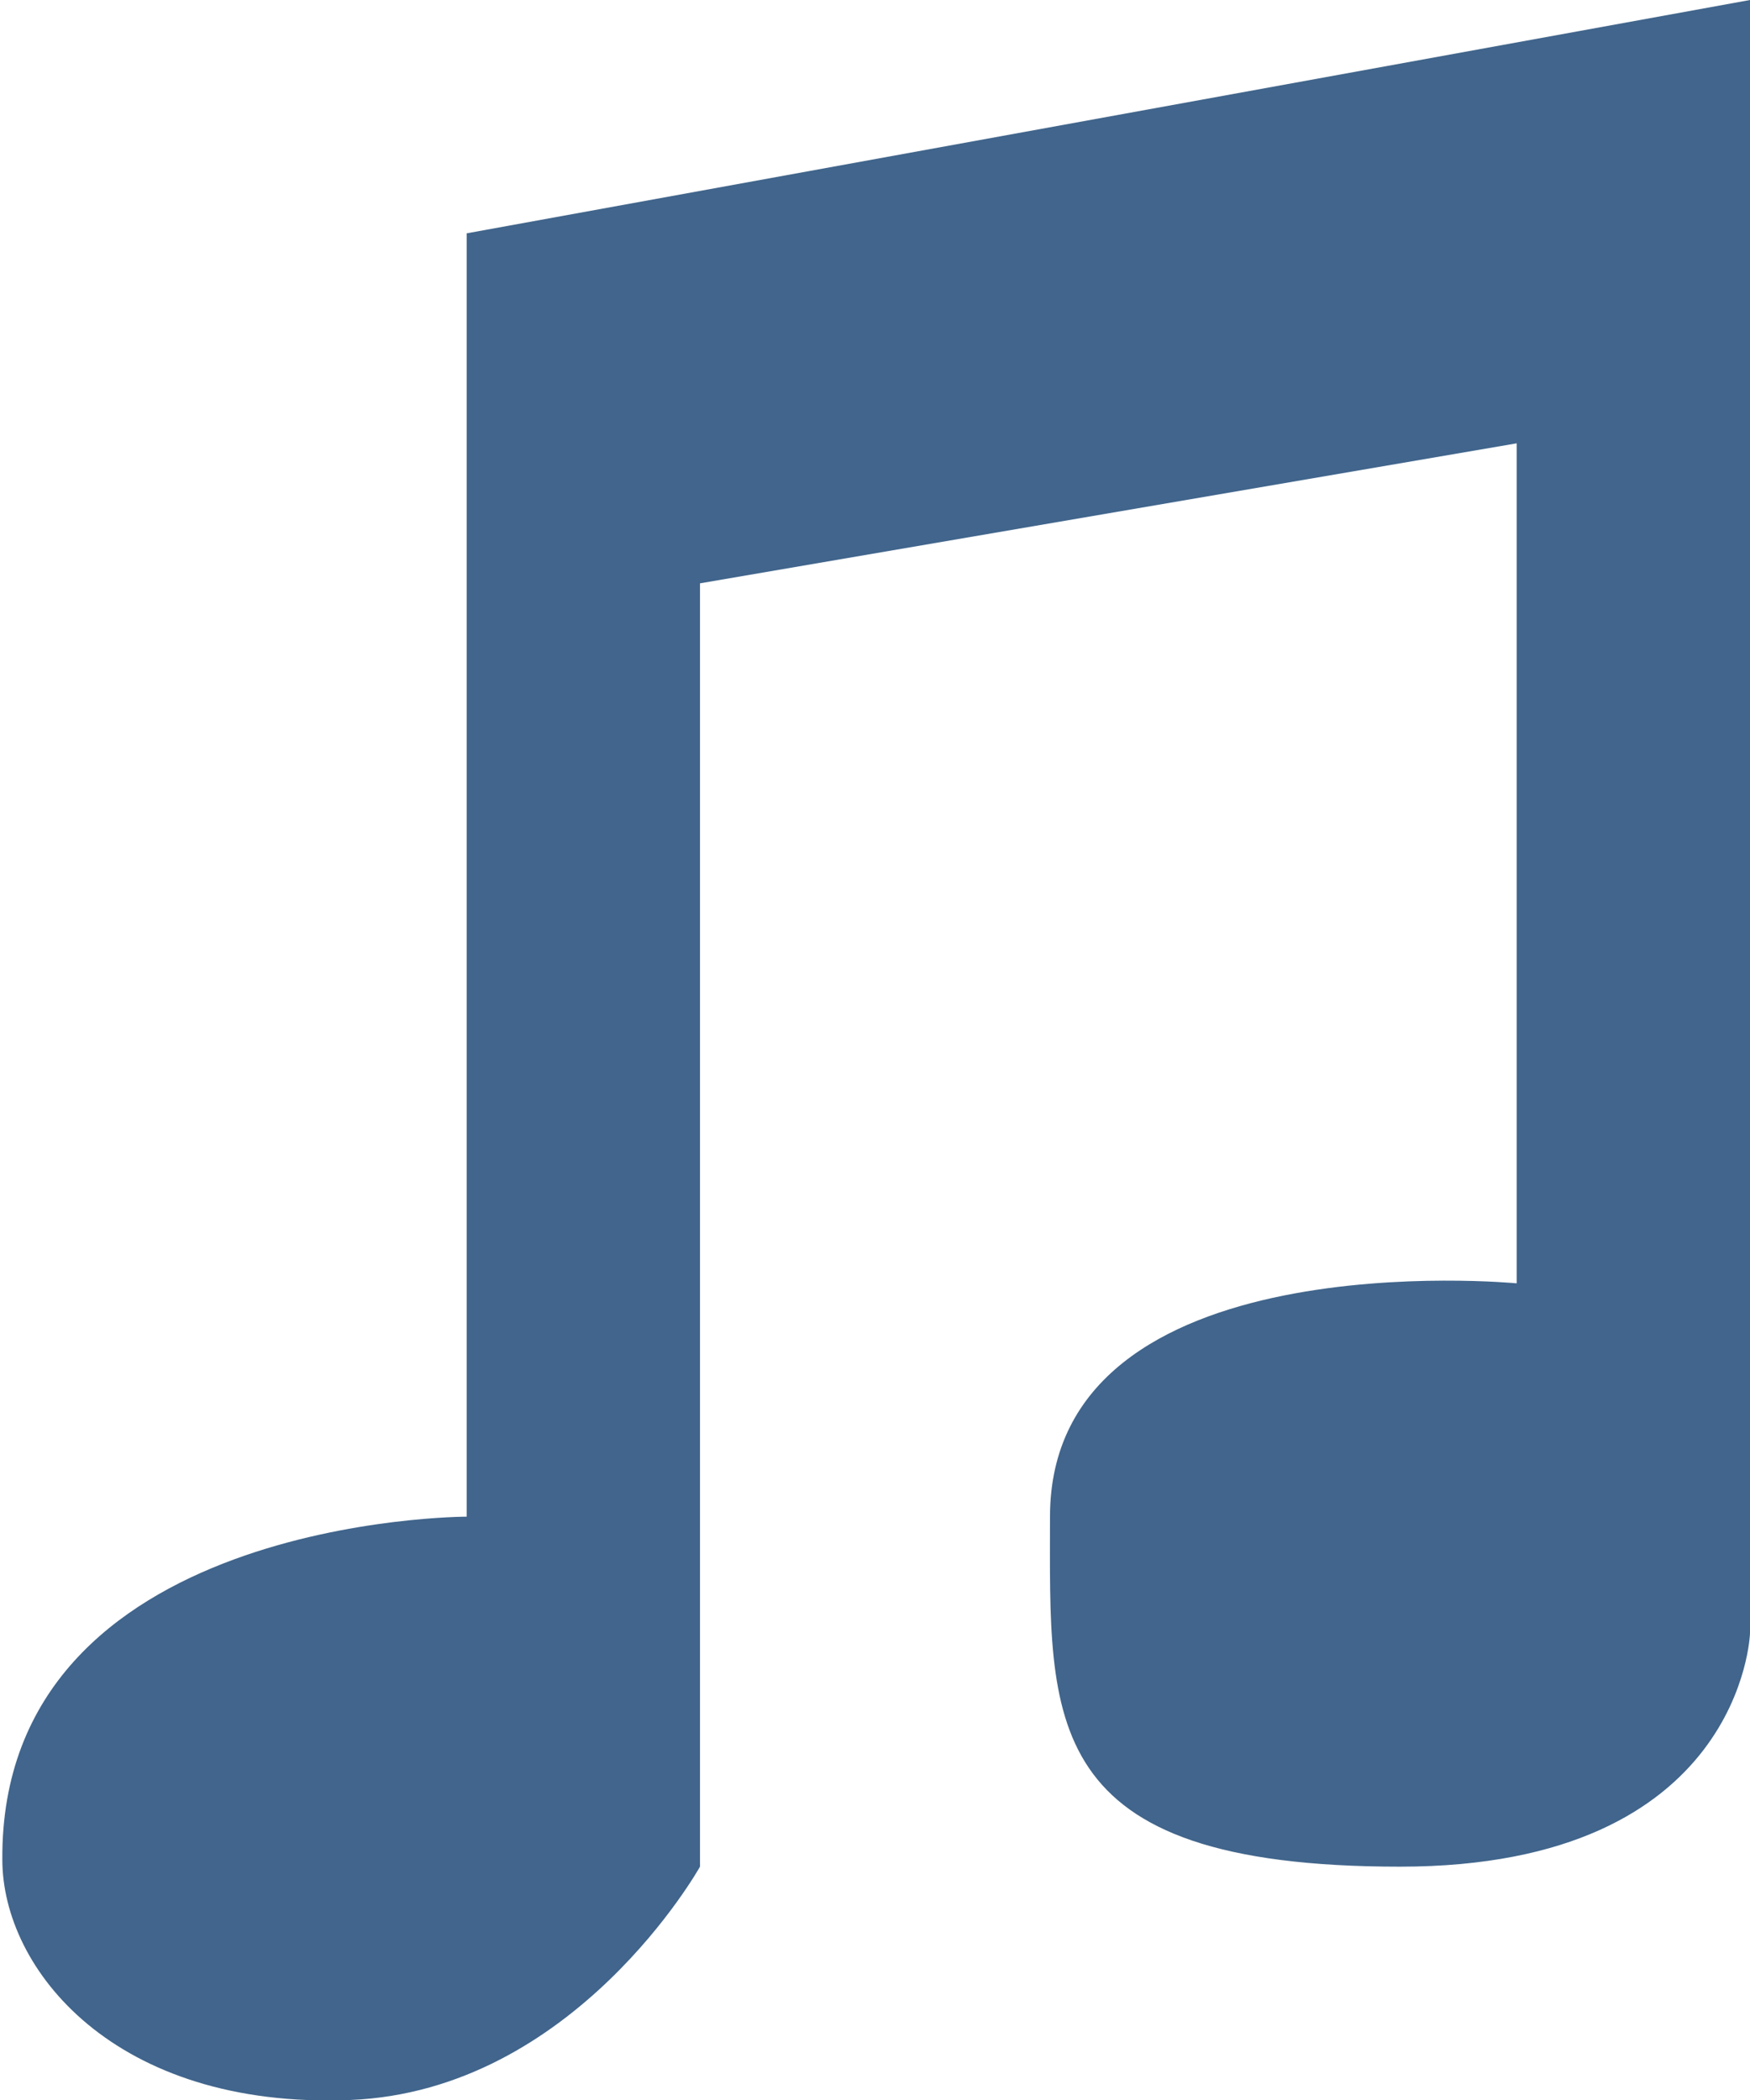 <svg xmlns="http://www.w3.org/2000/svg" width="15" height="18" viewBox="0 0 15 18"><g><g><path fill="#41658c" d="M13 11V3.8L6 5v11s-1.074 1.924-3 2C.98 18.08.02 16.877.02 15.94 0 13 4 13 4 13V2l11-2v14s-.063 2-3 2c-3.11 0-3-1.254-3-3 0-2.386 4-2 4-2z"/></g></g></svg>